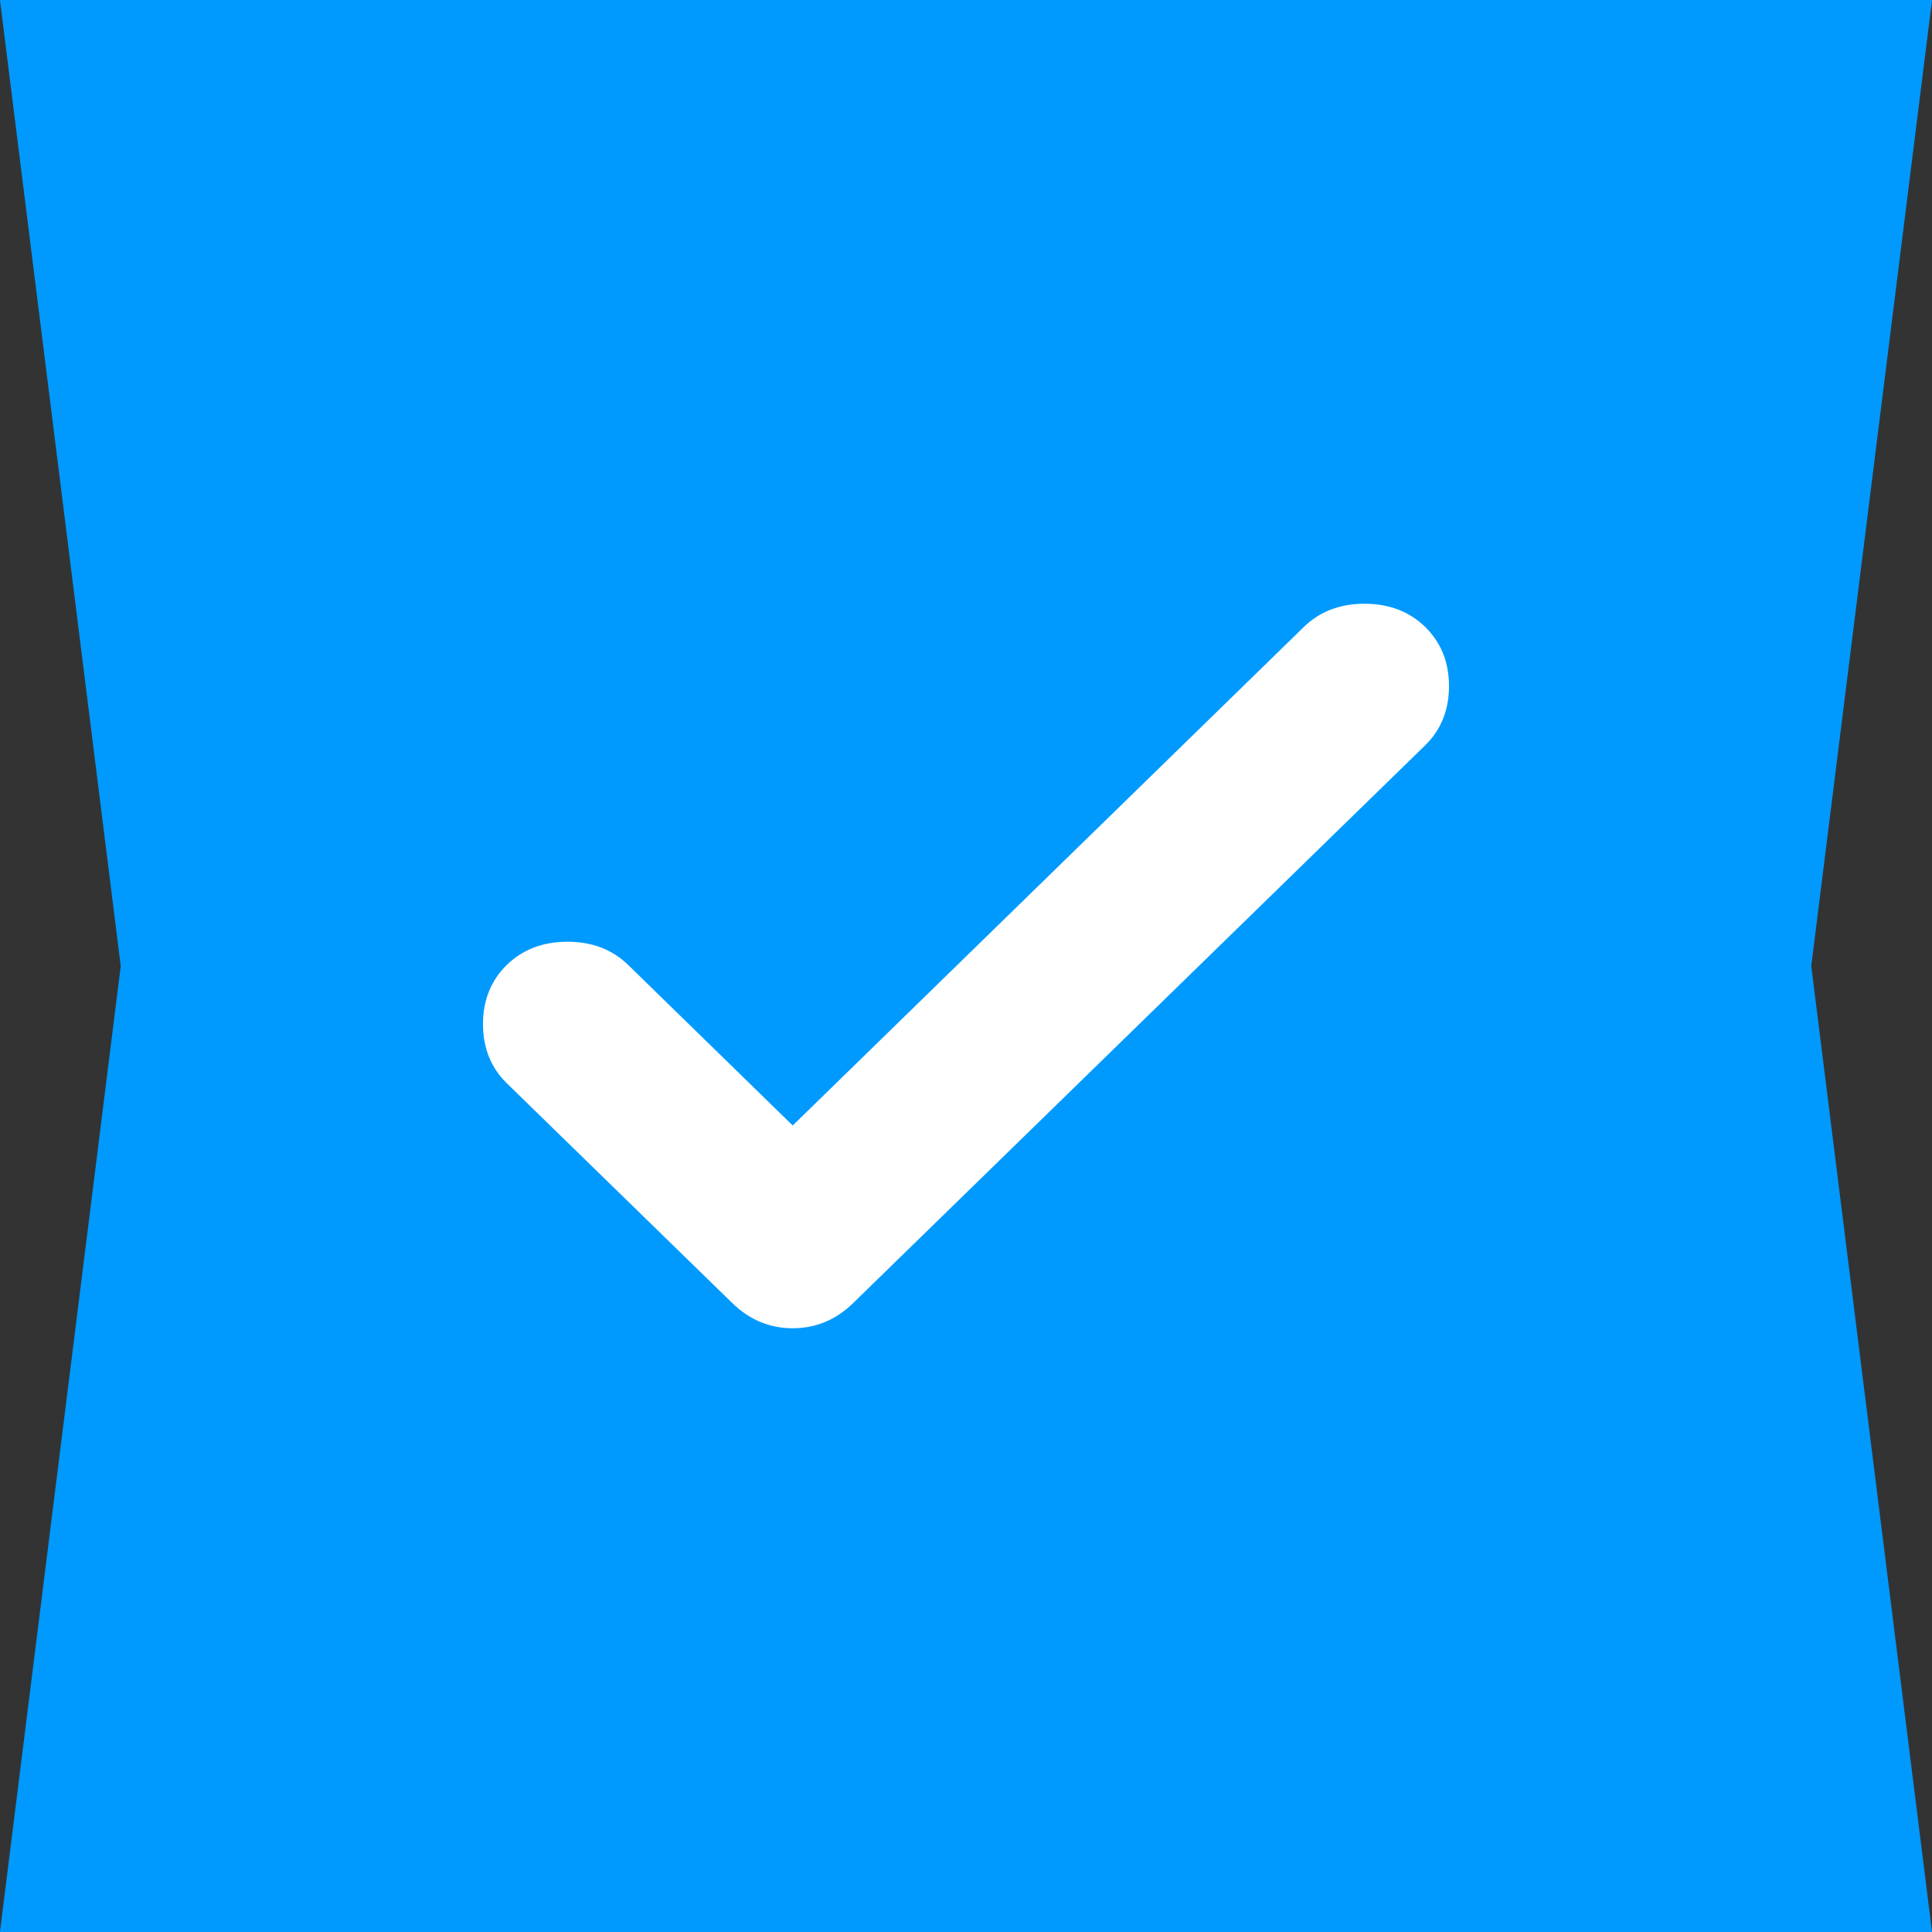 <svg width="16" height="16" viewBox="0 0 16 16" fill="none" xmlns="http://www.w3.org/2000/svg">
<rect x="0" y="0" width="16" height="16" fill="#333333" stroke="none"/>
<g clip-path="url(#clip0_467_1021)">
<path d="M0.566 0.5H15.434L14.504 7.938L14.496 8L14.504 8.062L15.434 15.5H0.566L1.496 8.062L1.504 8L1.496 7.938L0.566 0.5Z" fill="#009AFE" stroke="#009AFE"/>
<path d="M6.565 9.321L10.798 5.192C10.93 5.064 11.097 5 11.3 5C11.504 5 11.671 5.064 11.803 5.192C11.934 5.321 12 5.484 12 5.682C12 5.88 11.934 6.044 11.803 6.172L7.067 10.79C6.924 10.93 6.756 11 6.565 11C6.374 11 6.206 10.93 6.063 10.79L4.197 8.971C4.066 8.843 4 8.679 4 8.481C4 8.283 4.066 8.12 4.197 7.991C4.329 7.863 4.496 7.799 4.7 7.799C4.903 7.799 5.07 7.863 5.202 7.991L6.565 9.321Z" fill="white"/>
</g>
<defs>
<clipPath id="clip0_467_1021">
<rect width="16" height="16" fill="white"/>
</clipPath>
</defs>
</svg>
